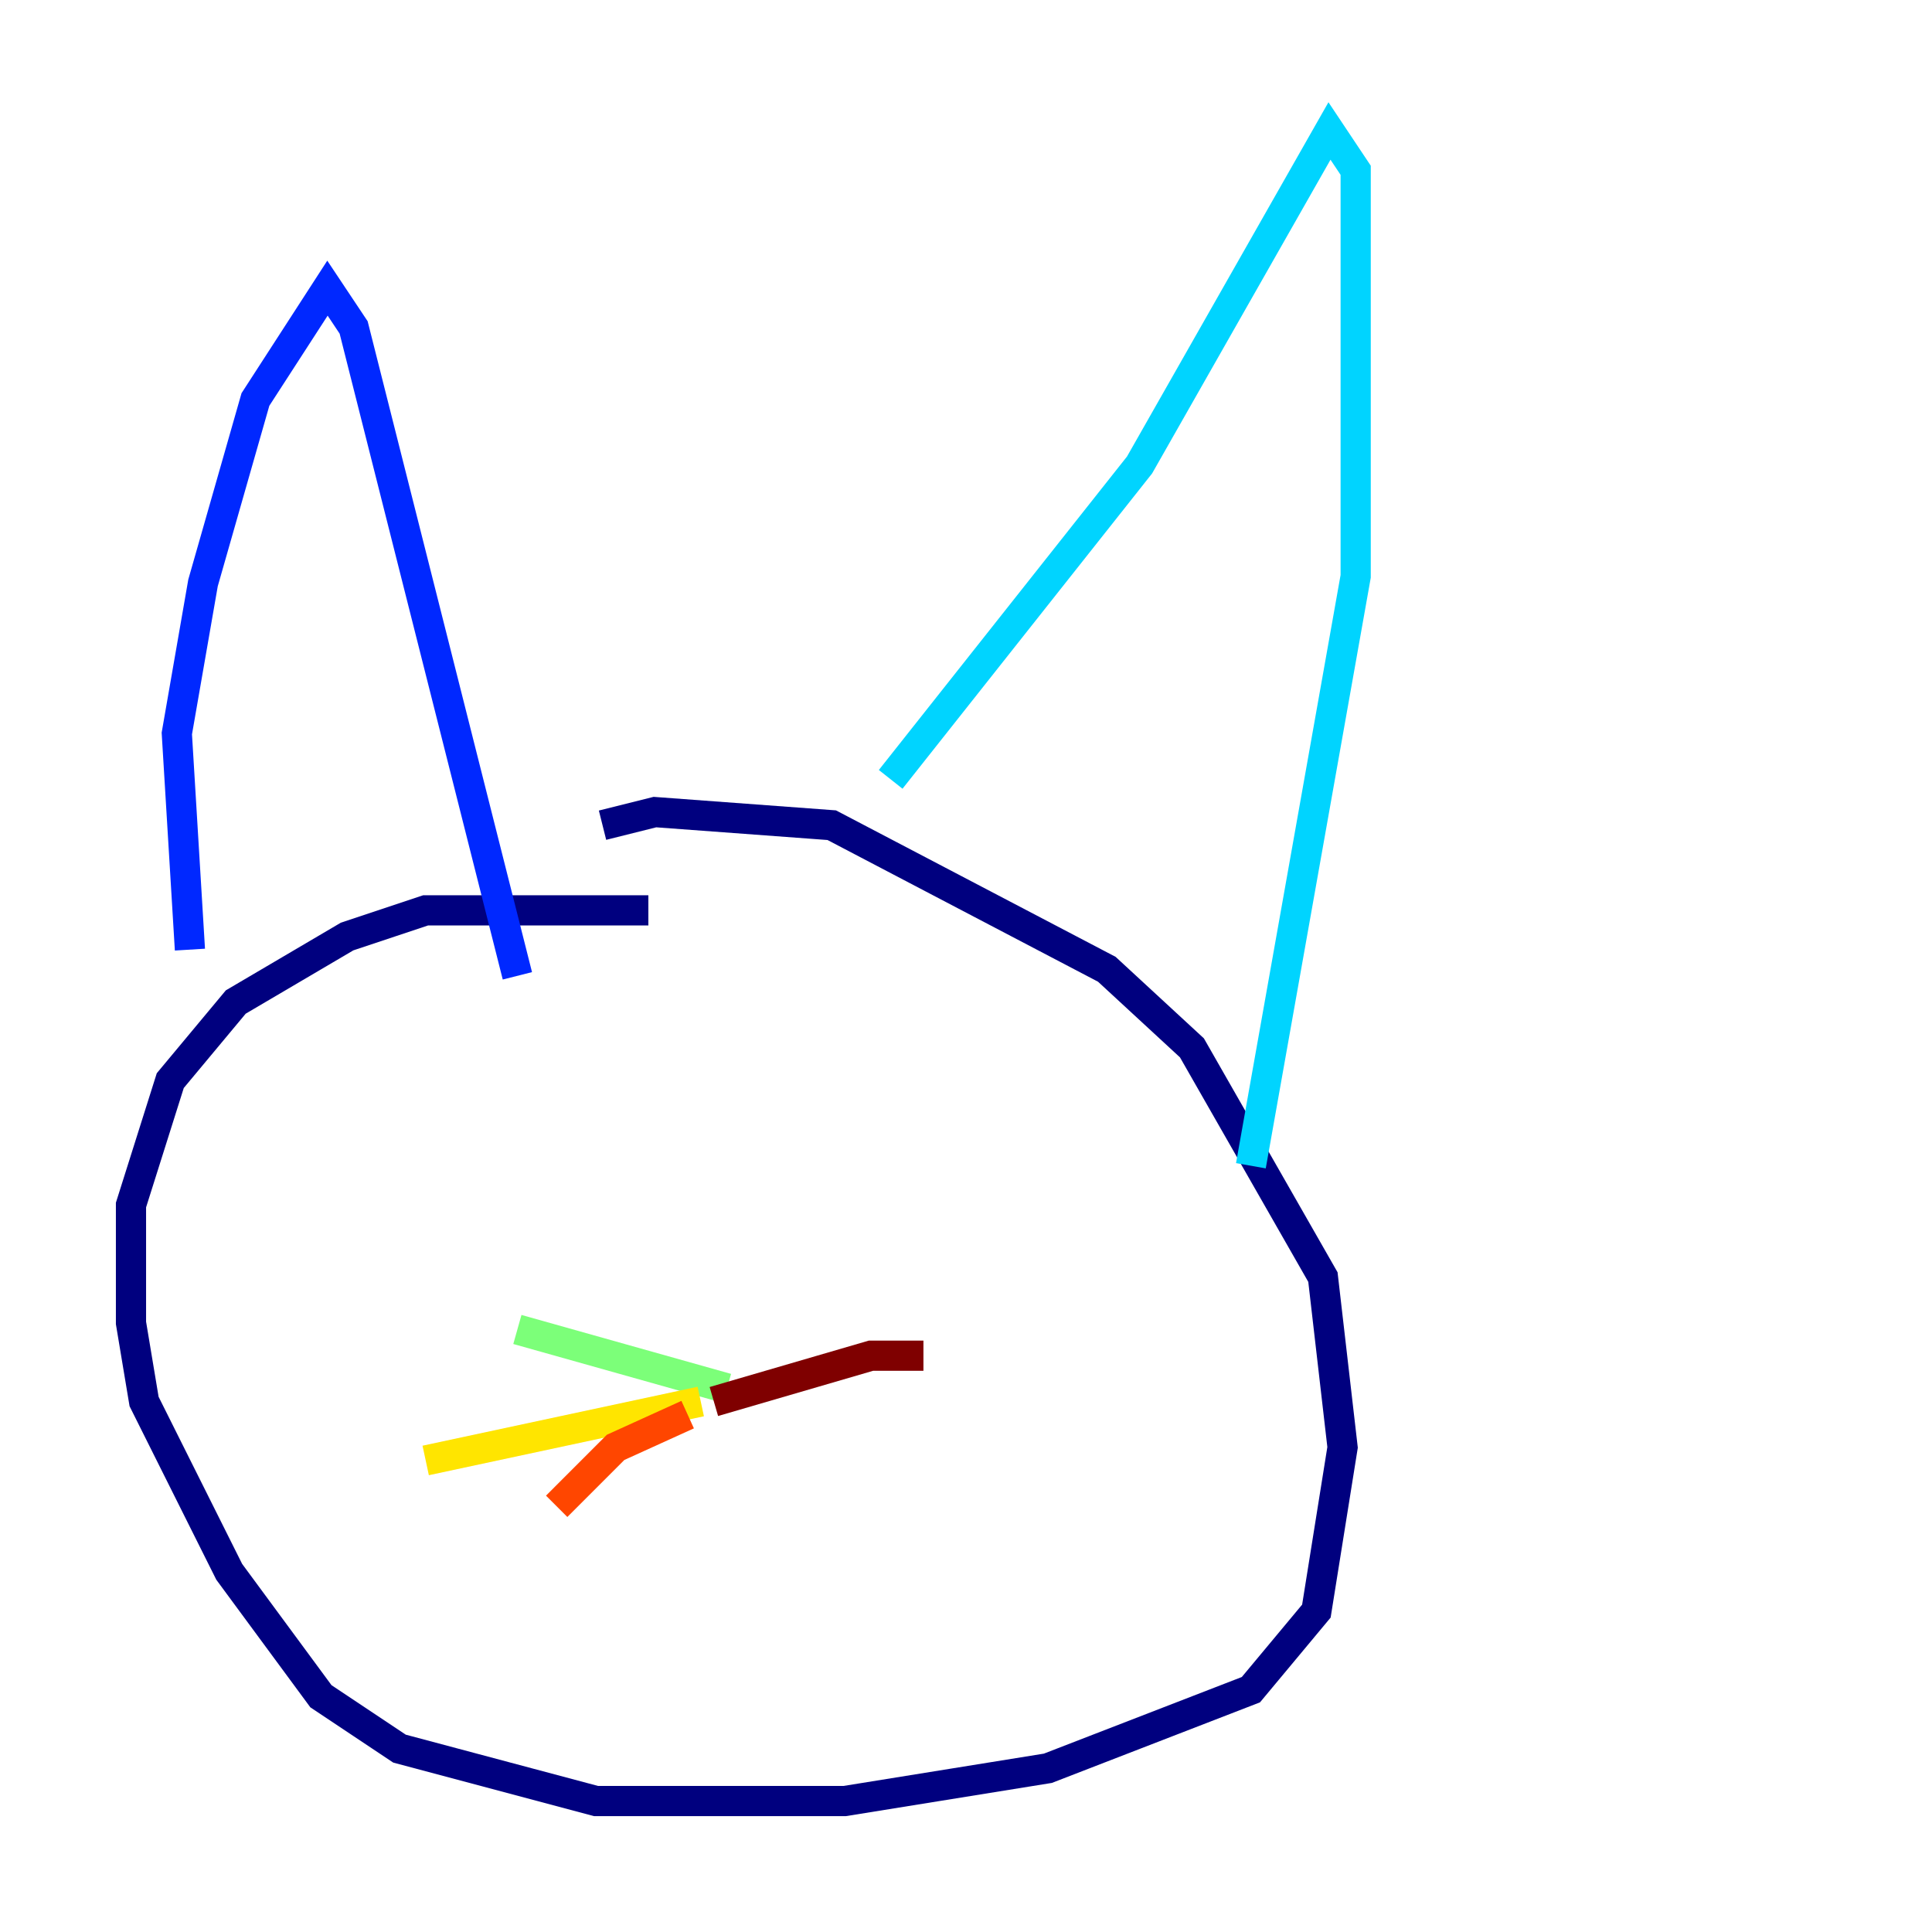 <?xml version="1.0" encoding="utf-8" ?>
<svg baseProfile="tiny" height="128" version="1.2" viewBox="0,0,128,128" width="128" xmlns="http://www.w3.org/2000/svg" xmlns:ev="http://www.w3.org/2001/xml-events" xmlns:xlink="http://www.w3.org/1999/xlink"><defs /><polyline fill="none" points="42.956,60.312 28.203,60.312 22.997,62.047 15.62,66.386 11.281,71.593 8.678,79.837 8.678,87.647 9.546,92.854 15.186,104.136 21.261,112.38 26.468,115.851 39.485,119.322 55.973,119.322 69.424,117.153 82.875,111.946 87.214,106.739 88.949,95.891 87.647,84.61 78.969,69.424 73.329,64.217 55.105,54.671 43.39,53.803 39.919,54.671" stroke="#00007f" stroke-width="2" /><polyline fill="none" points="12.583,62.915 11.715,48.597 13.451,38.617 16.922,26.468 21.695,19.091 23.43,21.695 34.278,64.651" stroke="#0028ff" stroke-width="2" /><polyline fill="none" points="59.01,51.634 75.498,30.807 88.081,8.678 89.817,11.281 89.817,38.183 82.875,77.234" stroke="#00d4ff" stroke-width="2" /><polyline fill="none" points="48.163,91.986 34.278,88.081" stroke="#7cff79" stroke-width="2" /><polyline fill="none" points="46.427,92.854 28.203,96.759" stroke="#ffe500" stroke-width="2" /><polyline fill="none" points="45.559,93.722 40.786,95.891 36.881,99.797" stroke="#ff4600" stroke-width="2" /><polyline fill="none" points="47.295,92.854 57.709,89.817 61.18,89.817" stroke="#7f0000" stroke-width="2" /></svg>